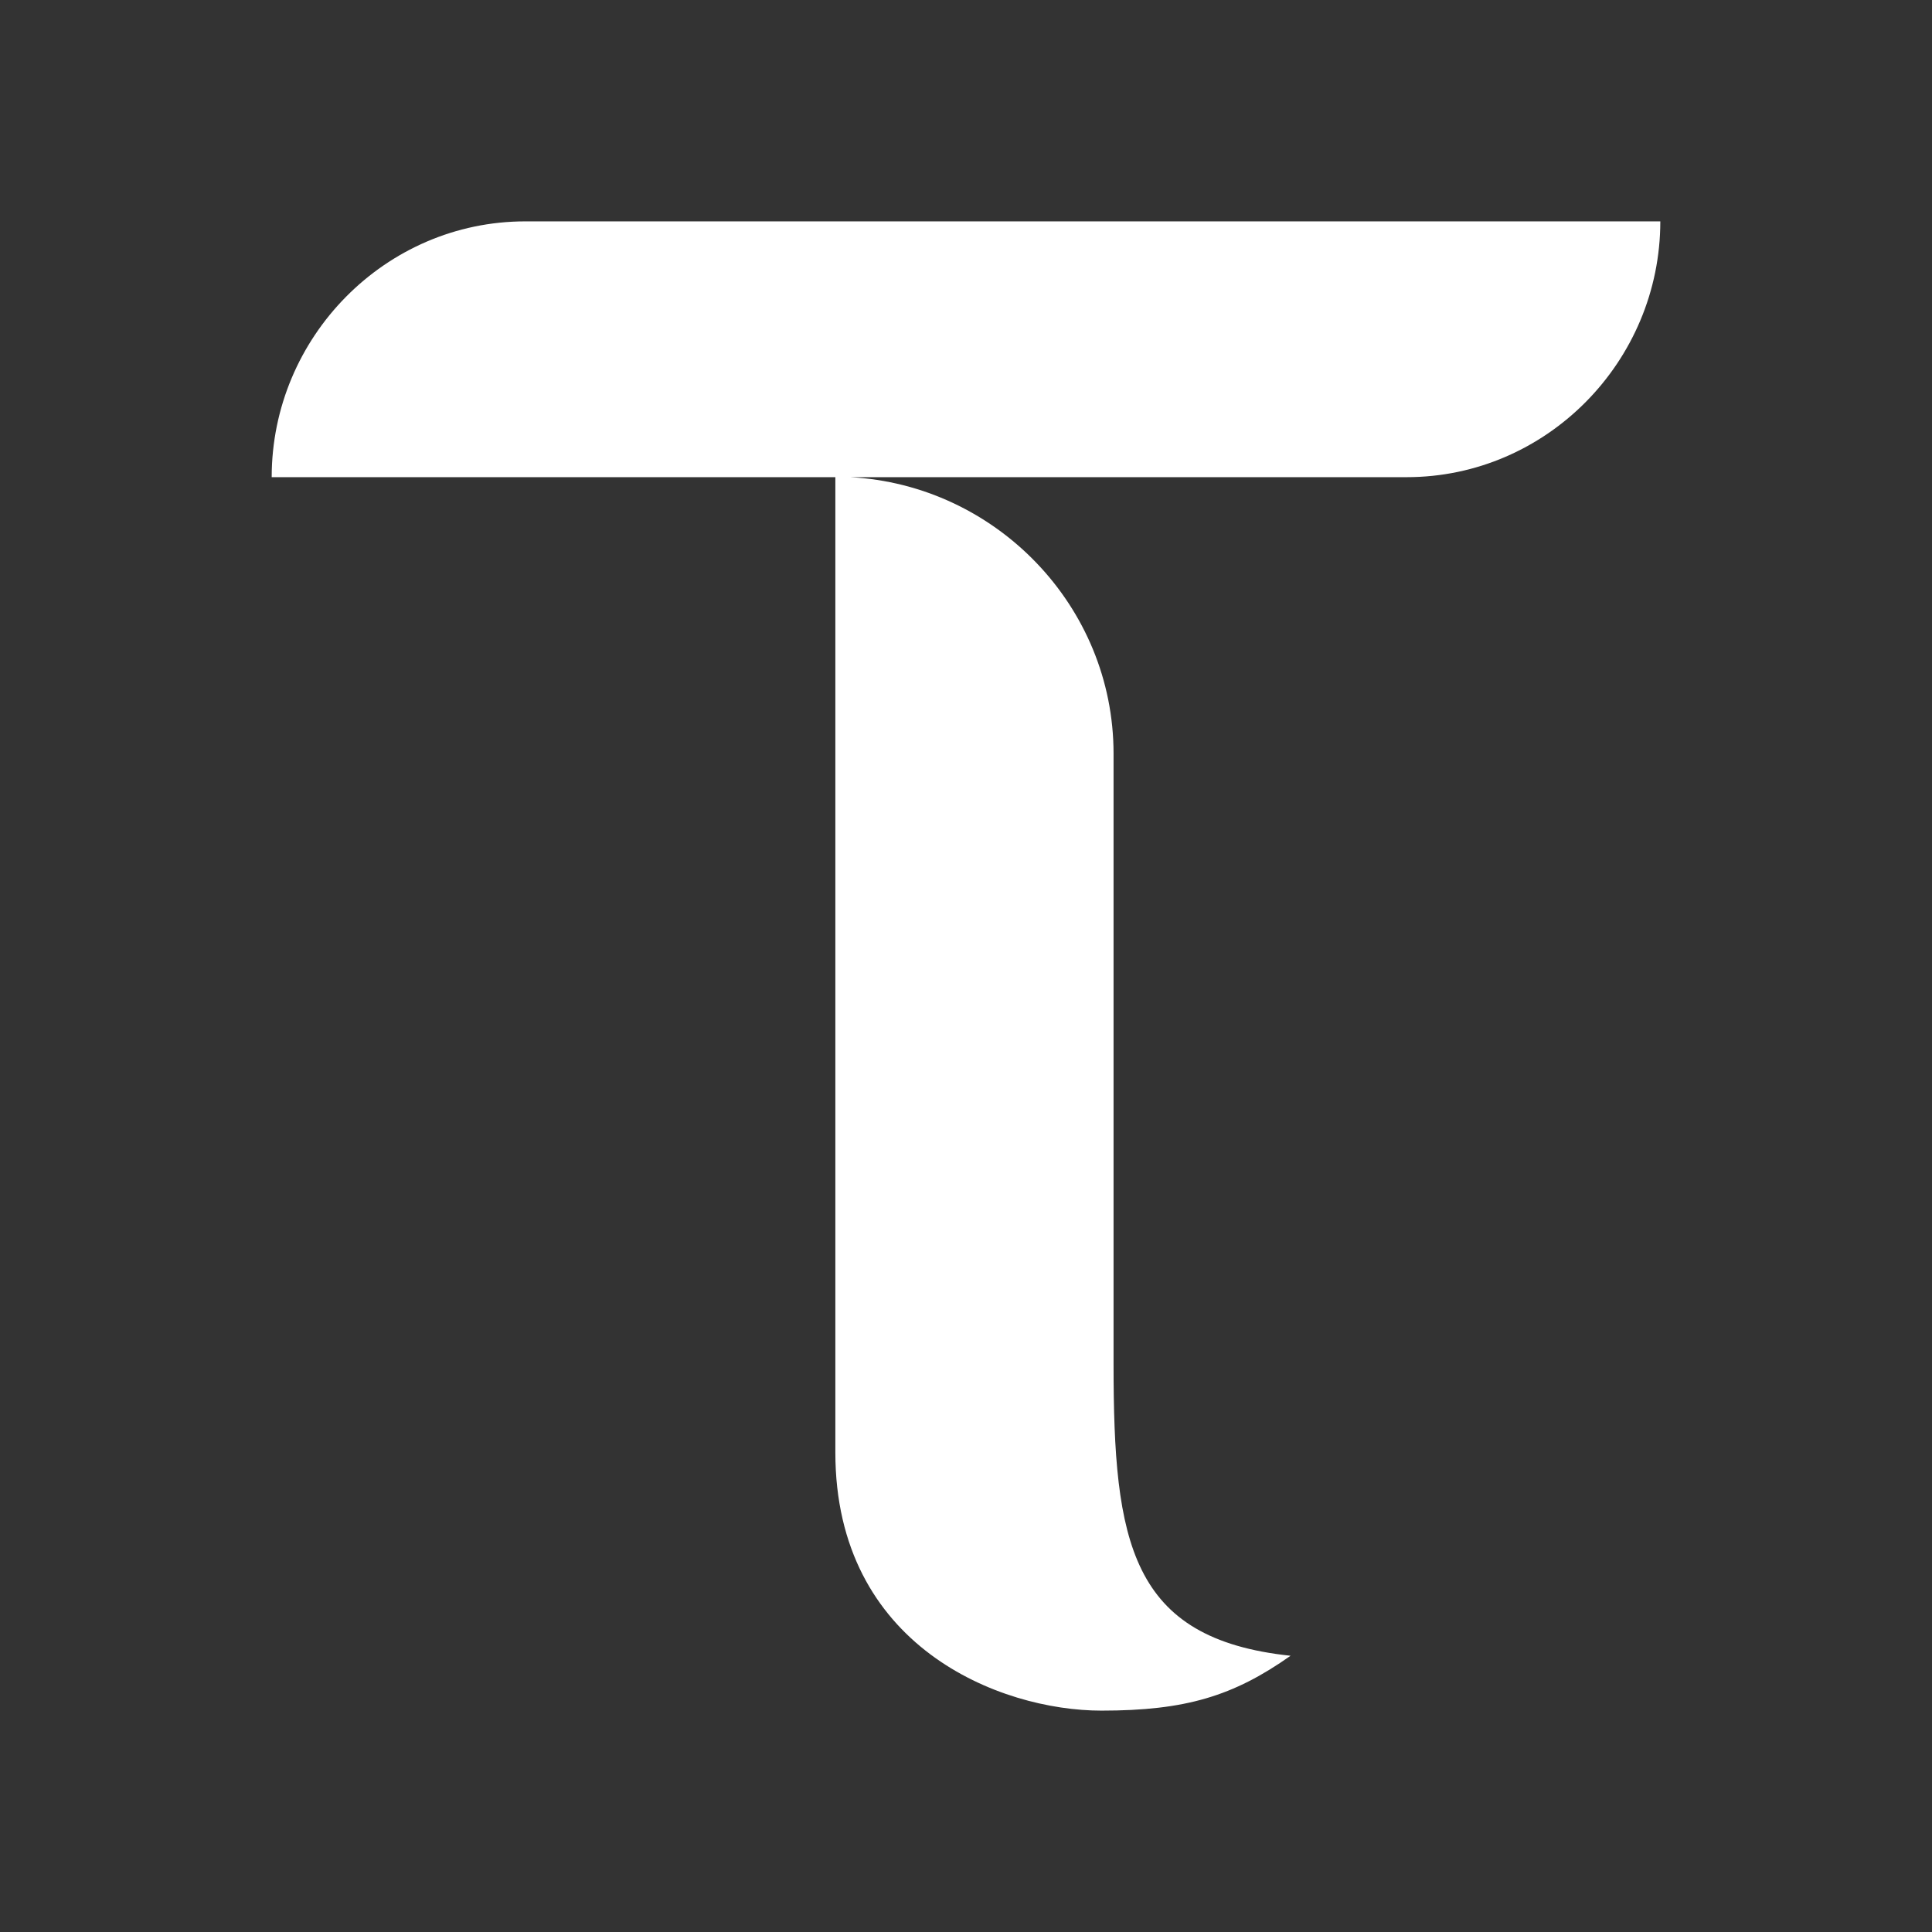 <svg width="48" height="48" viewBox="0 0 48 48" fill="none" xmlns="http://www.w3.org/2000/svg">
<rect x="0" y="0" width="48" height="48" fill="#333333" stroke="none"/>
<path fill-rule="evenodd" clip-rule="evenodd" d="M6.75 11.855C6.75 8.377 9.575 5.5 13.051 5.5H41.25C41.25 8.978 38.425 11.855 34.949 11.855H21.121C24.741 12.047 27.666 15.056 27.666 18.722V33.889C27.666 38.31 28.077 40.716 32.064 41.137C30.642 42.139 29.459 42.5 27.366 42.5C24.841 42.5 20.754 40.906 20.754 36.084V11.855H6.75Z" fill="white"/>
</svg>
